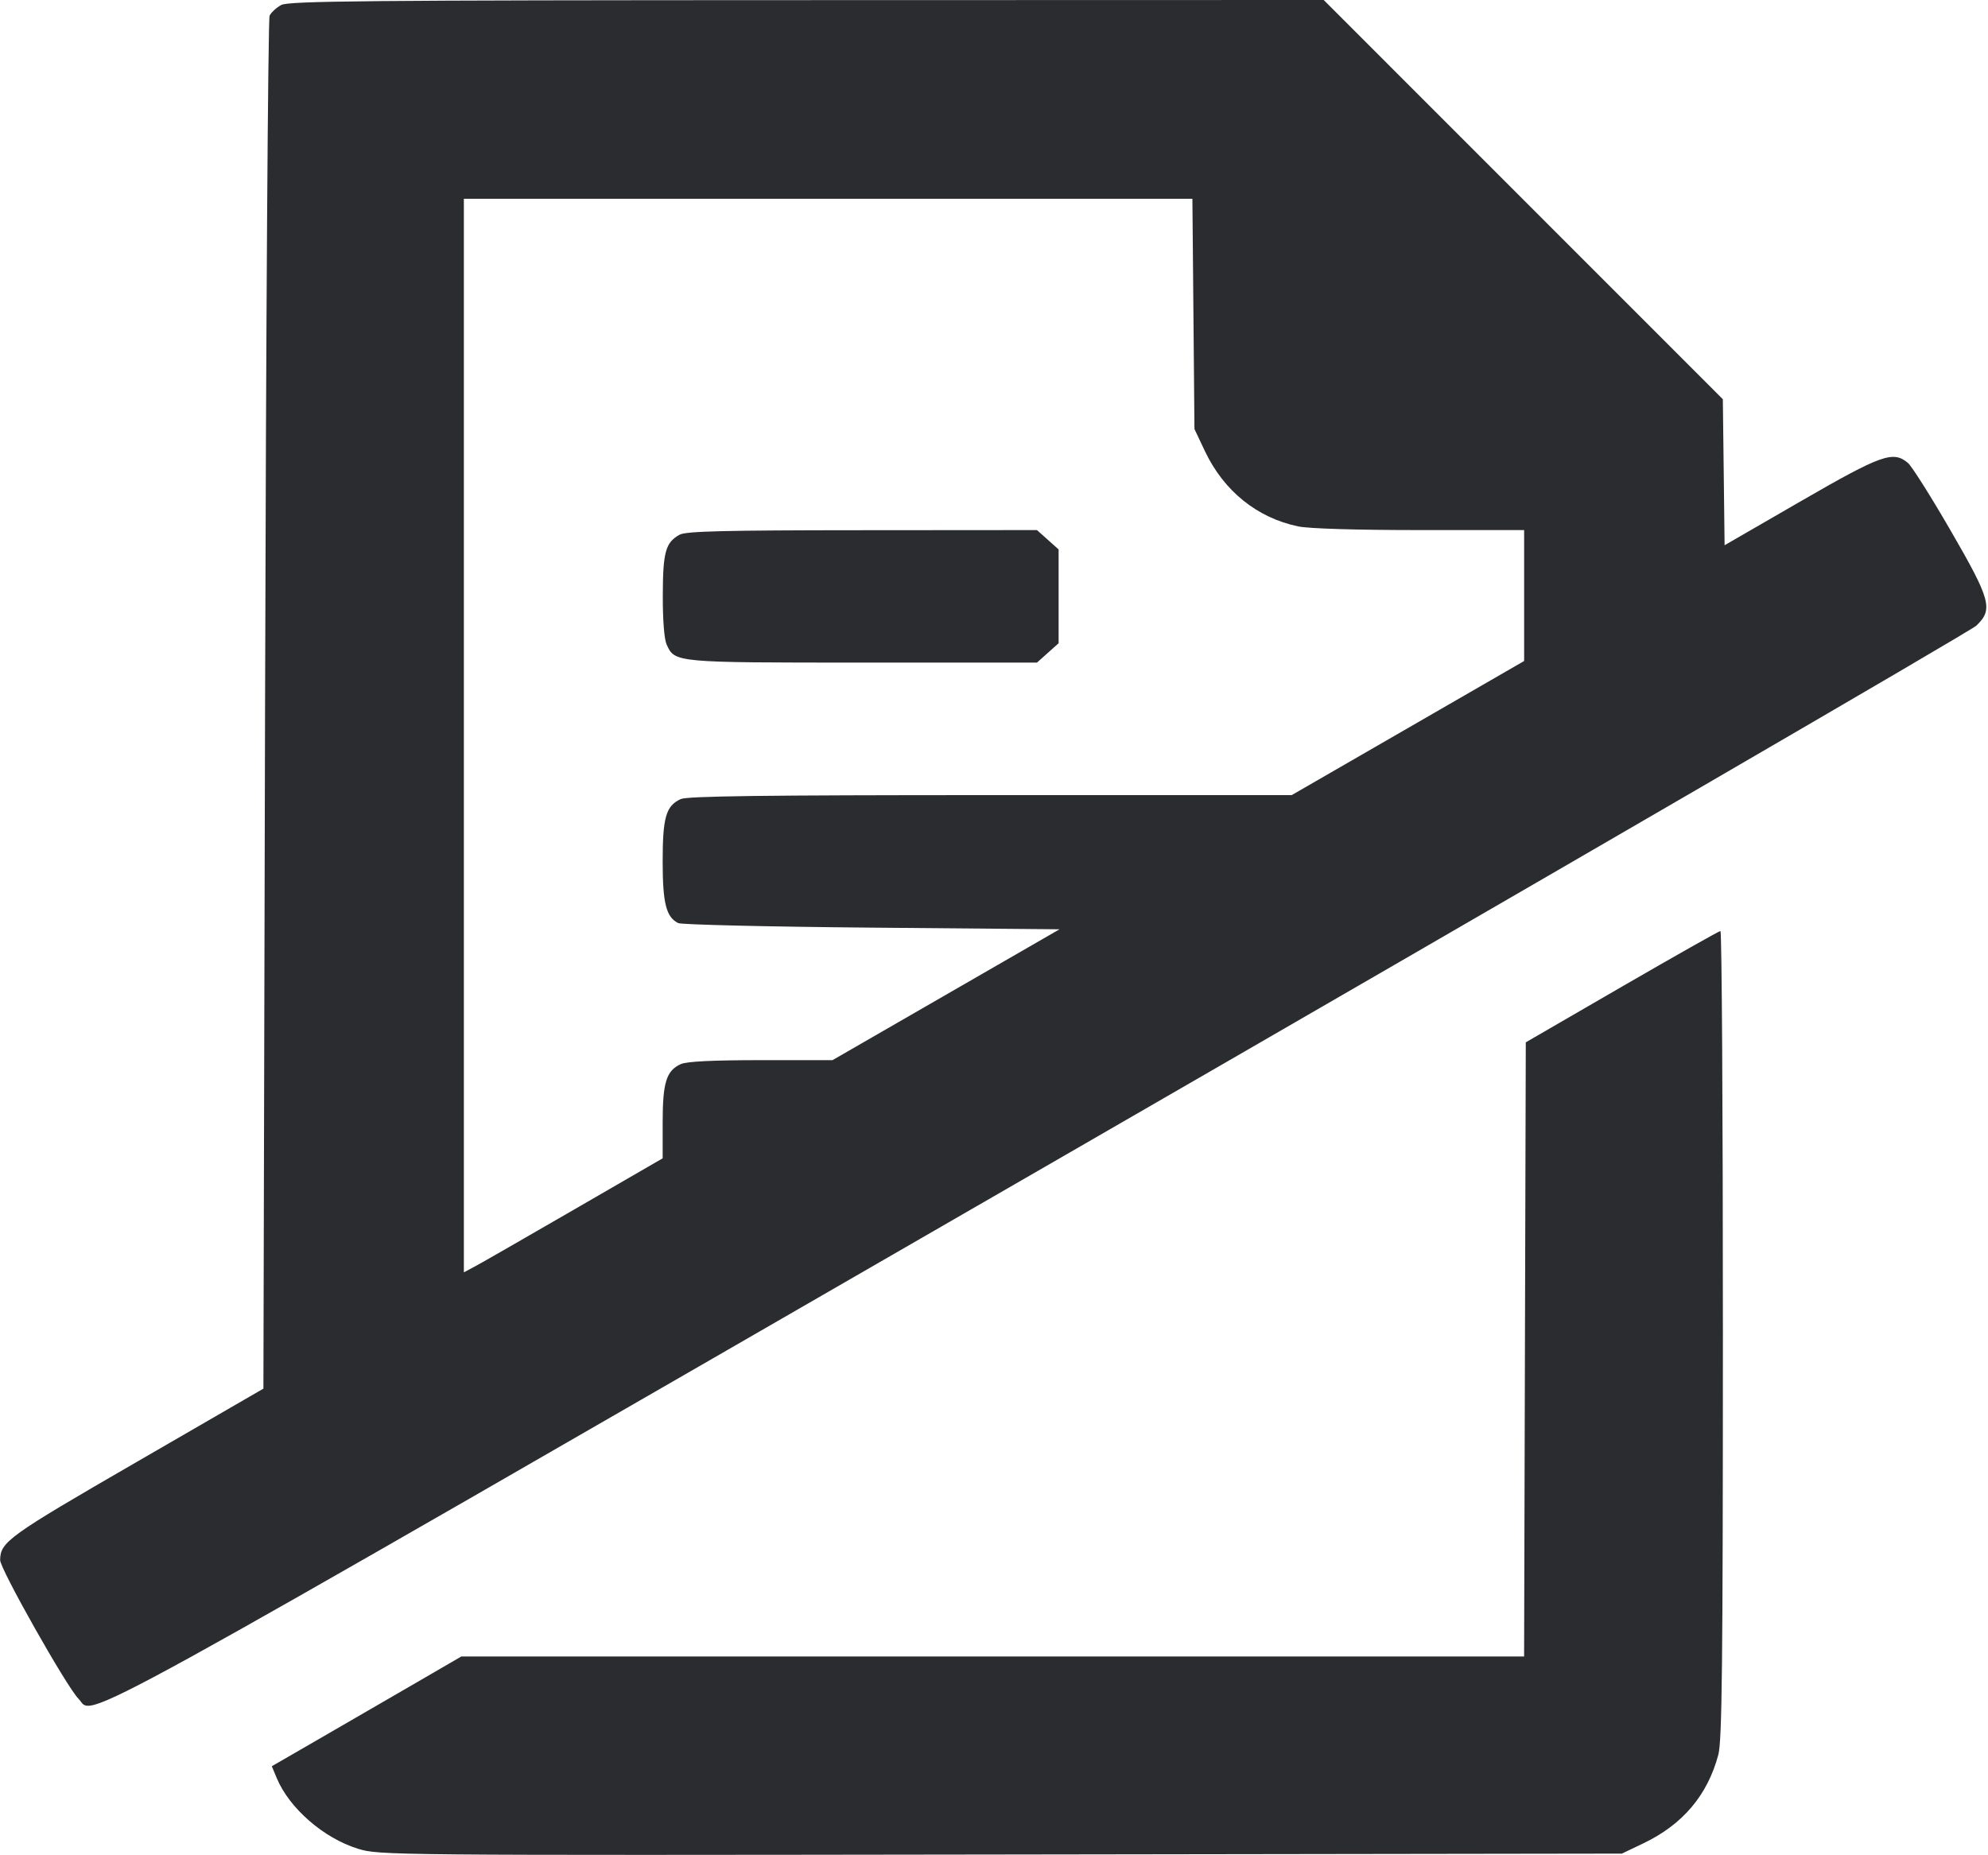 <svg width="60" height="56" viewBox="0 0 60 56" fill="none" xmlns="http://www.w3.org/2000/svg"><path d="M8.487 0.151 C 8.342 0.230,8.185 0.374,8.137 0.472 C 8.089 0.570,8.028 9.931,8.000 21.283 L 7.950 41.915 4.117 44.133 C 0.243 46.373,0.012 46.540,0.004 47.089 C -0.000 47.353,2.012 50.915,2.368 51.275 C 2.885 51.797,1.207 52.721,31.337 35.335 C 46.744 26.444,59.484 19.042,59.648 18.885 C 60.163 18.393,60.086 18.111,58.864 16.000 C 58.275 14.982,57.699 14.071,57.585 13.975 C 57.136 13.596,56.790 13.720,54.350 15.129 L 52.050 16.458 52.024 14.254 L 51.997 12.050 45.974 6.025 L 39.951 -0.000 24.350 0.004 C 11.019 0.007,8.712 0.029,8.487 0.151 M36.019 9.475 L 36.050 12.950 36.366 13.618 C 36.936 14.819,37.939 15.630,39.180 15.889 C 39.503 15.957,40.938 16.000,42.855 16.000 L 46.000 16.000 46.000 17.976 L 46.000 19.952 42.493 21.976 L 38.985 24.000 29.897 24.000 C 23.064 24.000,20.744 24.030,20.547 24.119 C 20.100 24.323,20.000 24.667,20.000 26.000 C 20.000 27.267,20.106 27.685,20.471 27.863 C 20.570 27.911,23.199 27.973,26.314 28.000 L 31.978 28.050 28.552 30.025 L 25.126 32.000 22.968 32.000 C 21.507 32.000,20.725 32.039,20.547 32.119 C 20.111 32.318,20.000 32.675,20.000 33.876 L 20.000 34.963 17.333 36.506 C 15.866 37.355,14.516 38.130,14.333 38.227 L 14.000 38.405 14.000 22.202 L 14.000 6.000 24.994 6.000 L 35.988 6.000 36.019 9.475 M20.511 16.140 C 20.087 16.374,20.007 16.663,20.004 17.970 C 20.001 18.711,20.047 19.294,20.119 19.453 C 20.370 20.002,20.344 20.000,26.043 20.000 L 31.297 20.000 31.623 19.708 L 31.950 19.416 31.950 18.000 L 31.950 16.584 31.623 16.292 L 31.297 16.000 26.023 16.004 C 21.838 16.006,20.701 16.034,20.511 16.140 M48.950 29.782 L 46.050 31.462 46.024 40.731 L 45.999 50.000 29.961 50.000 L 13.923 50.000 12.487 50.834 C 11.696 51.293,10.409 52.039,9.626 52.491 L 8.203 53.313 8.354 53.674 C 8.733 54.581,9.768 55.482,10.800 55.802 C 11.443 56.001,11.645 56.003,30.200 55.977 L 48.950 55.950 49.600 55.639 C 50.788 55.070,51.535 54.187,51.861 52.965 C 51.973 52.542,51.998 50.269,51.999 40.275 C 51.999 33.579,51.966 28.101,51.925 28.102 C 51.884 28.102,50.545 28.859,48.950 29.782 " fill="#2B2C30" stroke="none" fill-rule="evenodd"></path></svg>